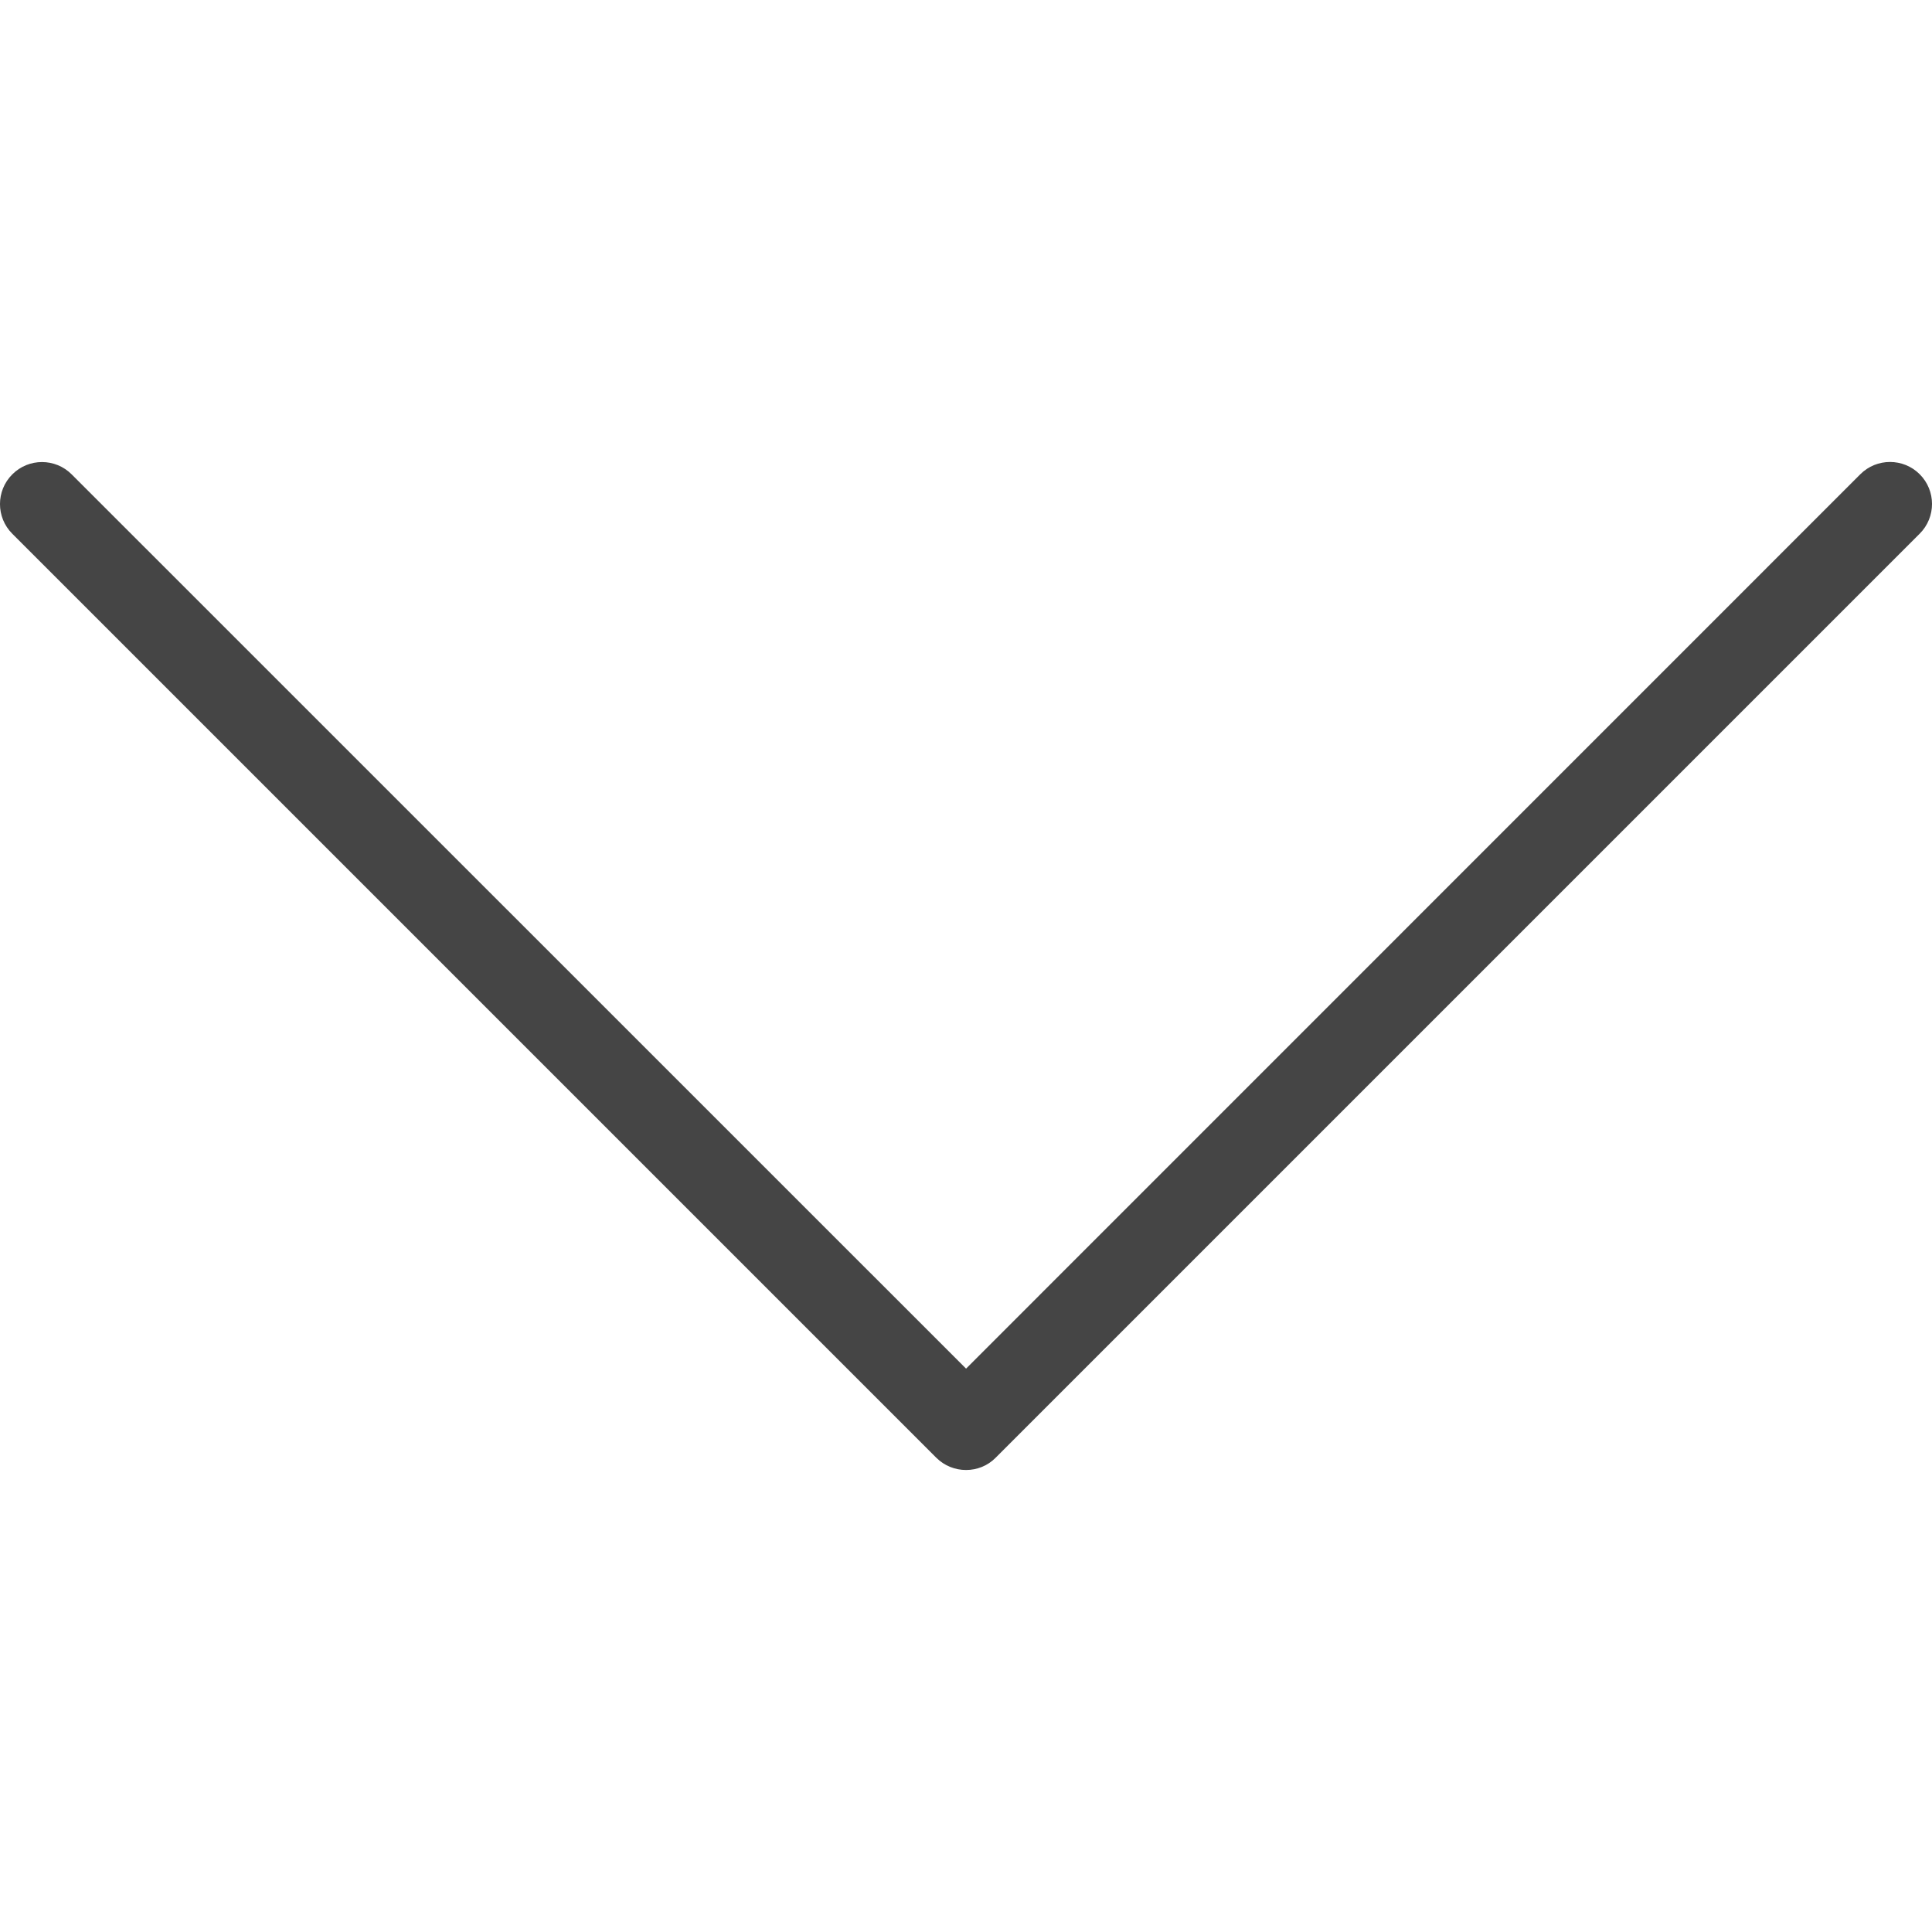 <svg width="100%" height="100%" viewBox="0 0 30 30" fill="none" xmlns="http://www.w3.org/2000/svg">
	<g clip-path="url(#clip0)">
	<path d="M29.809 7.364C29.555 7.11 29.141 7.11 28.887 7.364L15.001 21.252L1.113 7.366C0.859 7.111 0.445 7.111 0.191 7.366C-0.064 7.62 -0.064 8.034 0.191 8.288L14.539 22.636C14.667 22.763 14.834 22.826 15.001 22.826C15.168 22.826 15.335 22.763 15.461 22.635L29.809 8.287C30.064 8.032 30.064 7.619 29.809 7.364Z" fill="#454545"/>
	</g>
	<defs>
	<clipPath id="clip0">
	<rect width="30" height="30" fill="white"/>
	</clipPath>
	</defs>
	</svg>
